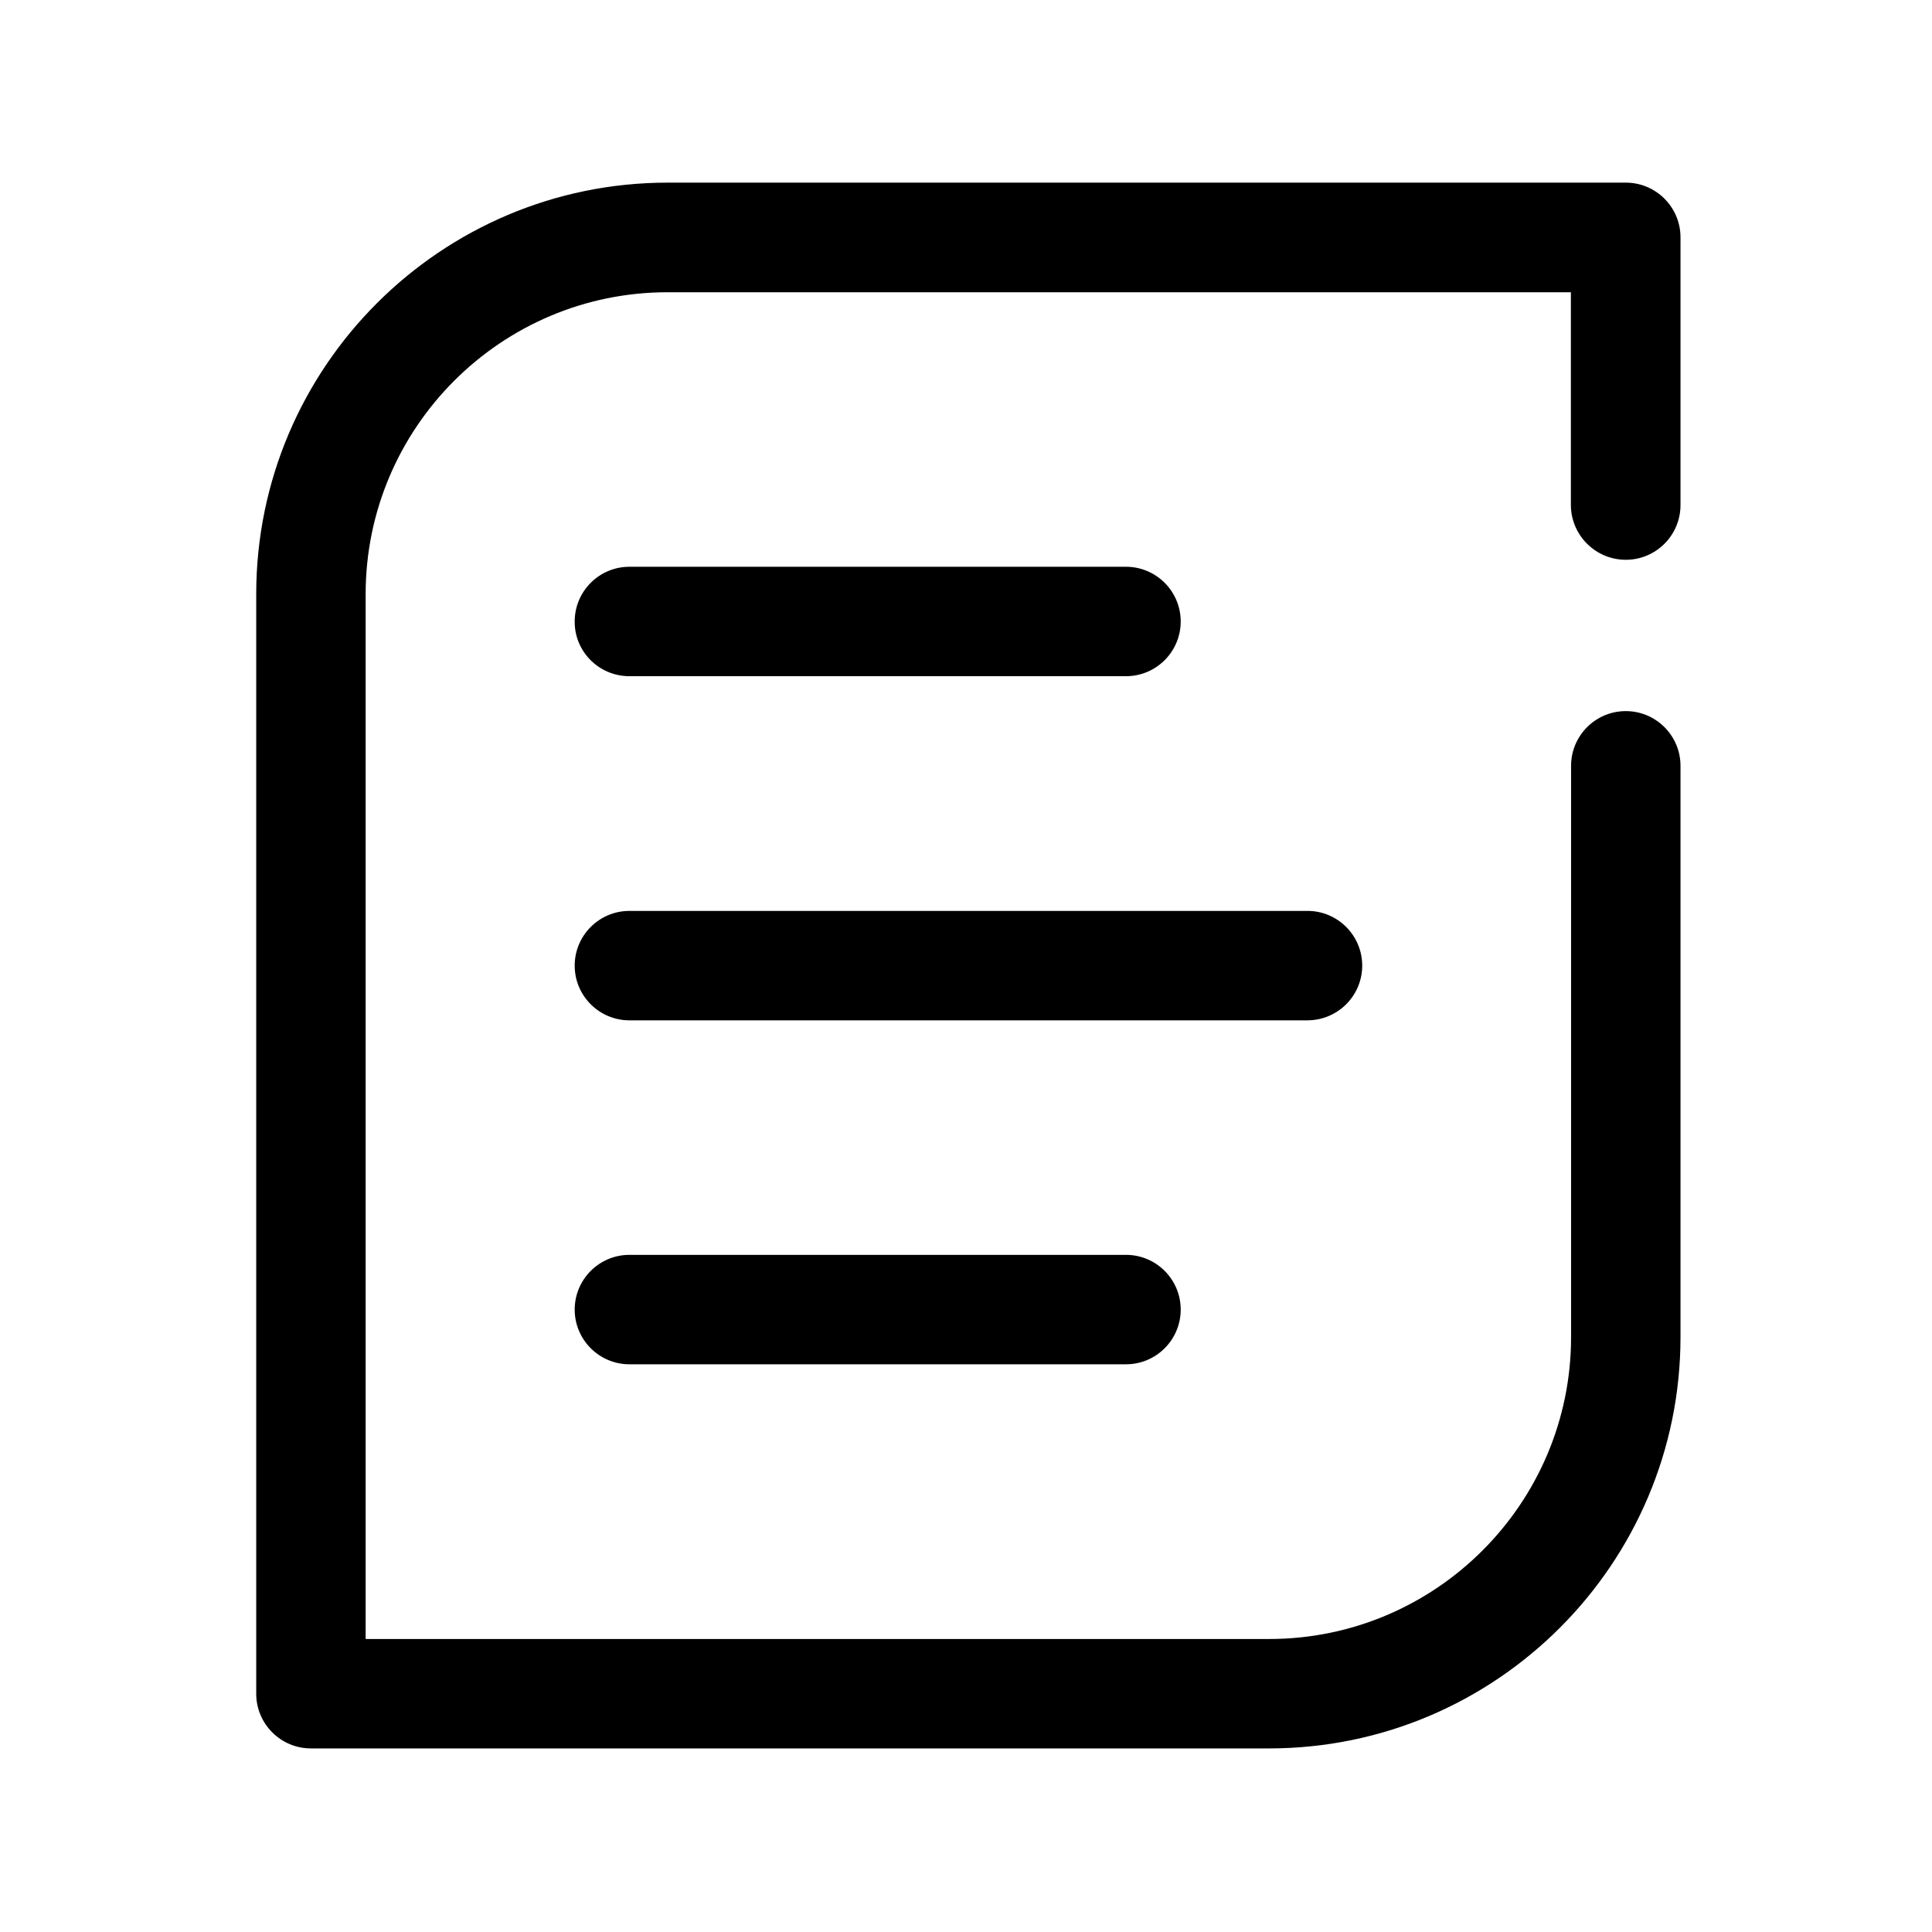 <?xml version="1.0" standalone="no"?><!DOCTYPE svg PUBLIC "-//W3C//DTD SVG 1.1//EN" "http://www.w3.org/Graphics/SVG/1.1/DTD/svg11.dtd"><svg class="icon"  viewBox="0 0 1024 1024" version="1.1" xmlns="http://www.w3.org/2000/svg"><path  d="M861.7 296.7c16 0 29-13 29-29V125.8c0-16-13-29-29-29H353.9c-120.3 0-218.1 97.8-218.1 218.1v582.8c0 16 13 29 29 29h507.8c120.3 0 218.1-97.8 218.1-218.1V405.9c0-16-13-29-29-29s-29 13-29 29v302.8c0 88.2-71.8 160-160 160H193.8V314.9c0-88.2 71.8-160 160-160h478.8v112.9c0.1 15.9 13.1 28.9 29.1 28.9z"  /><path  d="M333.6 358.4h263.2c16 0 29-13 29-29s-13-29-29-29H333.6c-16 0-29 13-29 29-0.1 16 12.9 29 29 29zM333.6 665.1c-16 0-29 13-29 29s13 29 29 29h263.2c16 0 29-13 29-29s-13-29-29-29H333.6zM722 511.8c0-16-13-29-29-29H333.6c-16 0-29 13-29 29s13 29 29 29h359.3c16.1 0 29.1-13 29.1-29z"  /></svg>